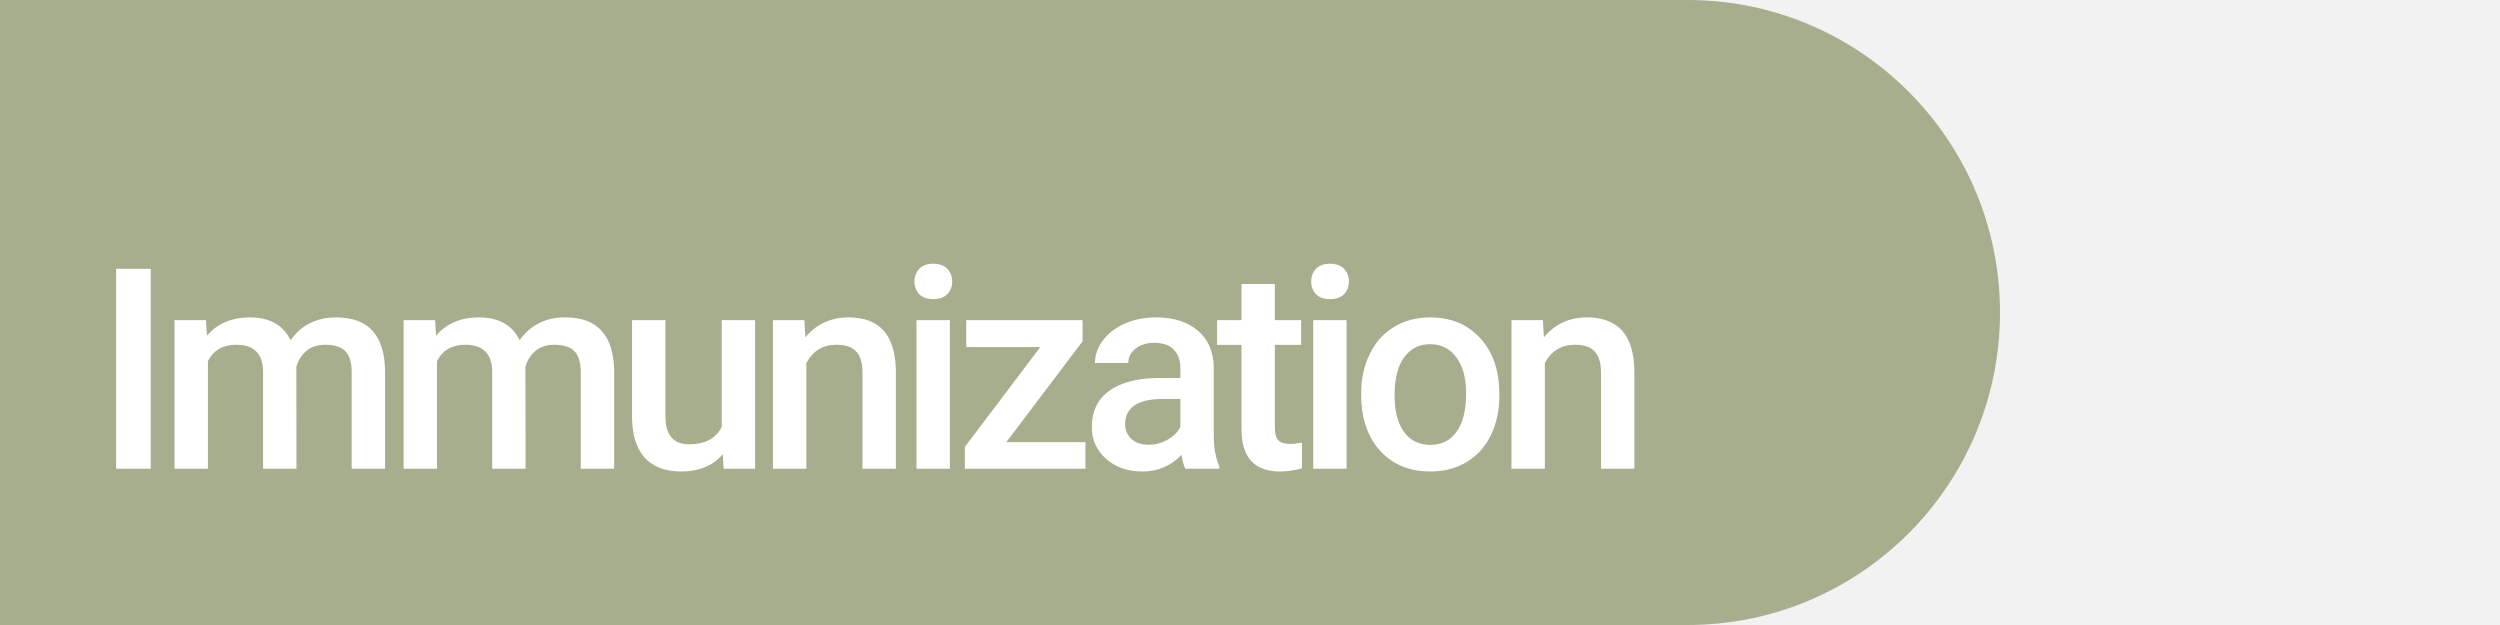 <svg width="80" height="20" viewBox="0 0 80 20" fill="none" xmlns="http://www.w3.org/2000/svg">
<rect width="80" height="20" fill="#ECECEC"/>
<rect width="80" height="20" fill="#F2F2F2"/>
<path d="M0 0H54C59.523 0 64 4.477 64 10V10C64 15.523 59.523 20 54 20H0V0Z" fill="#73814C" fill-opacity="0.6"/>
<path d="M4.824 15H3.716V8.602H4.824V15ZM6.591 10.245L6.622 10.742C6.956 10.352 7.413 10.157 7.993 10.157C8.629 10.157 9.064 10.4 9.298 10.887C9.644 10.4 10.13 10.157 10.757 10.157C11.282 10.157 11.671 10.302 11.926 10.592C12.184 10.882 12.316 11.31 12.322 11.876V15H11.254V11.906C11.254 11.604 11.188 11.383 11.056 11.243C10.924 11.102 10.706 11.032 10.401 11.032C10.158 11.032 9.959 11.098 9.804 11.229C9.651 11.358 9.544 11.528 9.483 11.739L9.487 15H8.419V11.871C8.405 11.312 8.119 11.032 7.562 11.032C7.135 11.032 6.832 11.206 6.653 11.555V15H5.585V10.245H6.591ZM13.922 10.245L13.953 10.742C14.287 10.352 14.744 10.157 15.324 10.157C15.96 10.157 16.395 10.4 16.629 10.887C16.975 10.4 17.461 10.157 18.088 10.157C18.613 10.157 19.002 10.302 19.257 10.592C19.515 10.882 19.647 11.31 19.653 11.876V15H18.585V11.906C18.585 11.604 18.519 11.383 18.387 11.243C18.255 11.102 18.037 11.032 17.732 11.032C17.489 11.032 17.29 11.098 17.135 11.229C16.982 11.358 16.875 11.528 16.814 11.739L16.818 15H15.751V11.871C15.736 11.312 15.45 11.032 14.894 11.032C14.466 11.032 14.163 11.206 13.984 11.555V15H12.916V10.245H13.922ZM23.13 14.534C22.816 14.903 22.371 15.088 21.794 15.088C21.278 15.088 20.887 14.937 20.621 14.635C20.357 14.334 20.225 13.897 20.225 13.326V10.245H21.293V13.312C21.293 13.916 21.544 14.218 22.044 14.218C22.563 14.218 22.913 14.032 23.095 13.66V10.245H24.163V15H23.156L23.13 14.534ZM25.741 10.245L25.772 10.794C26.123 10.37 26.585 10.157 27.156 10.157C28.146 10.157 28.65 10.724 28.668 11.858V15H27.6V11.919C27.6 11.618 27.534 11.395 27.402 11.252C27.273 11.105 27.061 11.032 26.765 11.032C26.334 11.032 26.014 11.227 25.803 11.616V15H24.735V10.245H25.741ZM30.396 15H29.328V10.245H30.396V15ZM29.262 9.01C29.262 8.846 29.314 8.71 29.416 8.602C29.521 8.493 29.671 8.439 29.864 8.439C30.058 8.439 30.207 8.493 30.312 8.602C30.418 8.71 30.471 8.846 30.471 9.01C30.471 9.171 30.418 9.306 30.312 9.415C30.207 9.52 30.058 9.573 29.864 9.573C29.671 9.573 29.521 9.52 29.416 9.415C29.314 9.306 29.262 9.171 29.262 9.01ZM32.203 14.148H34.734V15H30.876V14.301L33.289 11.106H30.92V10.245H34.642V10.922L32.203 14.148ZM37.93 15C37.883 14.909 37.842 14.761 37.807 14.556C37.467 14.911 37.051 15.088 36.559 15.088C36.081 15.088 35.692 14.952 35.39 14.679C35.088 14.407 34.938 14.07 34.938 13.668C34.938 13.162 35.125 12.773 35.5 12.504C35.878 12.231 36.417 12.095 37.117 12.095H37.772V11.783C37.772 11.537 37.703 11.341 37.565 11.194C37.428 11.045 37.218 10.97 36.937 10.97C36.694 10.97 36.495 11.032 36.339 11.155C36.184 11.275 36.106 11.429 36.106 11.616H35.039C35.039 11.355 35.125 11.112 35.298 10.887C35.471 10.658 35.705 10.479 36.001 10.351C36.3 10.222 36.632 10.157 36.998 10.157C37.555 10.157 37.999 10.298 38.33 10.579C38.661 10.857 38.831 11.25 38.84 11.757V13.901C38.84 14.329 38.9 14.67 39.02 14.925V15H37.93ZM36.757 14.231C36.968 14.231 37.166 14.18 37.35 14.077C37.538 13.975 37.678 13.837 37.772 13.664V12.768H37.196C36.801 12.768 36.503 12.836 36.304 12.974C36.105 13.112 36.005 13.307 36.005 13.559C36.005 13.764 36.073 13.928 36.208 14.051C36.345 14.171 36.528 14.231 36.757 14.231ZM40.796 9.089V10.245H41.636V11.036H40.796V13.69C40.796 13.872 40.831 14.004 40.902 14.086C40.975 14.165 41.104 14.205 41.289 14.205C41.412 14.205 41.536 14.19 41.662 14.161V14.987C41.419 15.054 41.185 15.088 40.959 15.088C40.139 15.088 39.728 14.635 39.728 13.73V11.036H38.946V10.245H39.728V9.089H40.796ZM43.091 15H42.023V10.245H43.091V15ZM41.958 9.01C41.958 8.846 42.009 8.71 42.111 8.602C42.217 8.493 42.366 8.439 42.56 8.439C42.753 8.439 42.902 8.493 43.008 8.602C43.113 8.71 43.166 8.846 43.166 9.01C43.166 9.171 43.113 9.306 43.008 9.415C42.902 9.52 42.753 9.573 42.56 9.573C42.366 9.573 42.217 9.52 42.111 9.415C42.009 9.306 41.958 9.171 41.958 9.01ZM43.558 12.579C43.558 12.113 43.65 11.694 43.835 11.322C44.02 10.947 44.279 10.66 44.613 10.46C44.947 10.258 45.331 10.157 45.764 10.157C46.406 10.157 46.926 10.364 47.324 10.777C47.726 11.19 47.942 11.738 47.975 12.42L47.979 12.671C47.979 13.14 47.888 13.559 47.706 13.928C47.528 14.297 47.27 14.582 46.933 14.785C46.599 14.987 46.212 15.088 45.773 15.088C45.102 15.088 44.565 14.865 44.16 14.42C43.759 13.972 43.558 13.376 43.558 12.631V12.579ZM44.626 12.671C44.626 13.16 44.727 13.544 44.929 13.822C45.131 14.098 45.413 14.235 45.773 14.235C46.133 14.235 46.413 14.095 46.612 13.813C46.815 13.532 46.916 13.121 46.916 12.579C46.916 12.098 46.812 11.717 46.603 11.436C46.398 11.155 46.119 11.014 45.764 11.014C45.416 11.014 45.139 11.153 44.934 11.432C44.728 11.707 44.626 12.12 44.626 12.671ZM49.373 10.245L49.404 10.794C49.755 10.37 50.217 10.157 50.788 10.157C51.778 10.157 52.282 10.724 52.3 11.858V15H51.232V11.919C51.232 11.618 51.166 11.395 51.034 11.252C50.905 11.105 50.693 11.032 50.397 11.032C49.966 11.032 49.645 11.227 49.435 11.616V15H48.367V10.245H49.373Z" fill="white"/>
</svg>
